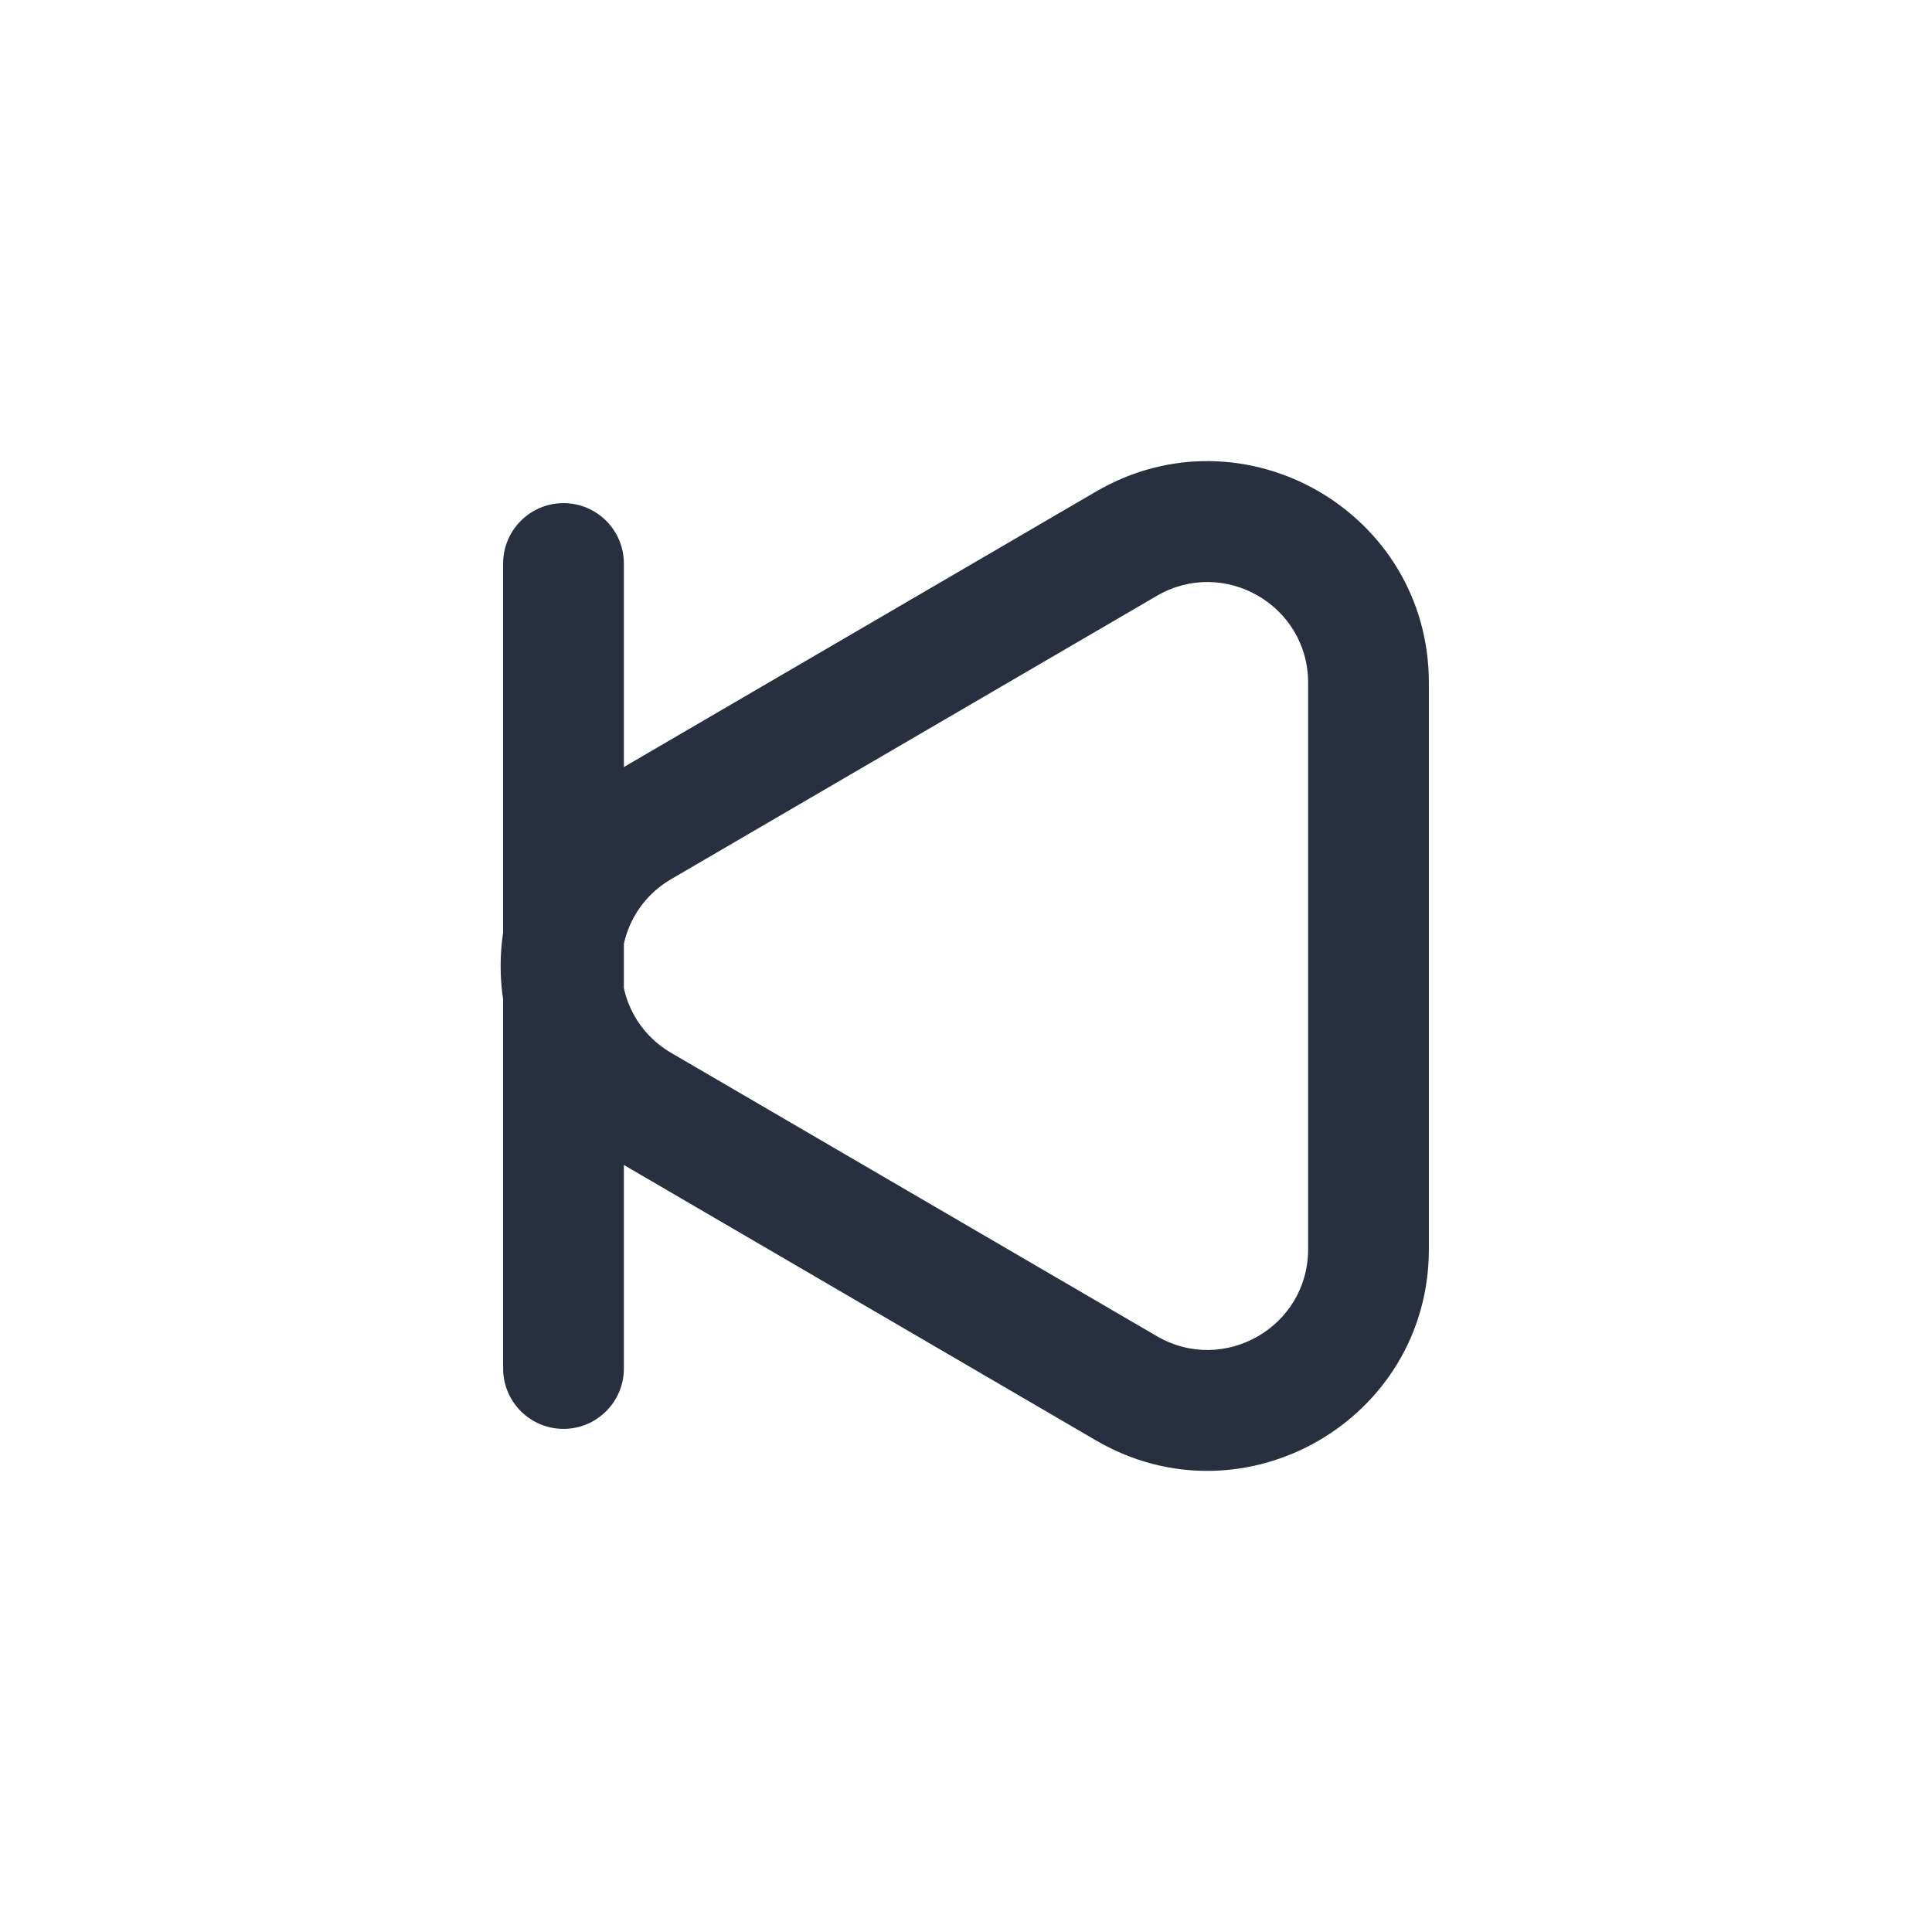 <svg width="24" height="24" viewBox="0 0 24 24" fill="none" xmlns="http://www.w3.org/2000/svg">
    <path d="M13.992 17.245L13.614 17.893H13.614L13.992 17.245ZM7.961 13.727L7.584 14.375H7.584L7.961 13.727ZM7.962 10.272L7.584 9.625L7.584 9.625L7.962 10.272ZM13.992 6.754L14.37 7.402V7.402L13.992 6.754ZM7.75 7C7.75 6.586 7.414 6.25 7 6.25C6.586 6.25 6.25 6.586 6.25 7H7.75ZM6.25 17C6.25 17.414 6.586 17.75 7 17.75C7.414 17.75 7.75 17.414 7.75 17H6.25ZM14.37 16.598L8.339 13.08L7.584 14.375L13.614 17.893L14.37 16.598ZM8.339 10.92L14.37 7.402L13.614 6.107L7.584 9.625L8.339 10.92ZM8.339 13.08C7.513 12.597 7.513 11.403 8.339 10.92L7.584 9.625C5.764 10.686 5.764 13.314 7.584 14.375L8.339 13.08ZM13.614 17.893C15.448 18.963 17.75 17.64 17.75 15.518H16.25C16.25 16.483 15.204 17.084 14.37 16.598L13.614 17.893ZM14.37 7.402C15.204 6.916 16.25 7.517 16.25 8.482H17.75C17.75 6.36 15.448 5.037 13.614 6.107L14.37 7.402ZM6.25 7V17H7.75V7H6.25ZM16.25 8.482V15.518H17.75V8.482H16.25Z"
          fill="#28303F"/>
</svg>
